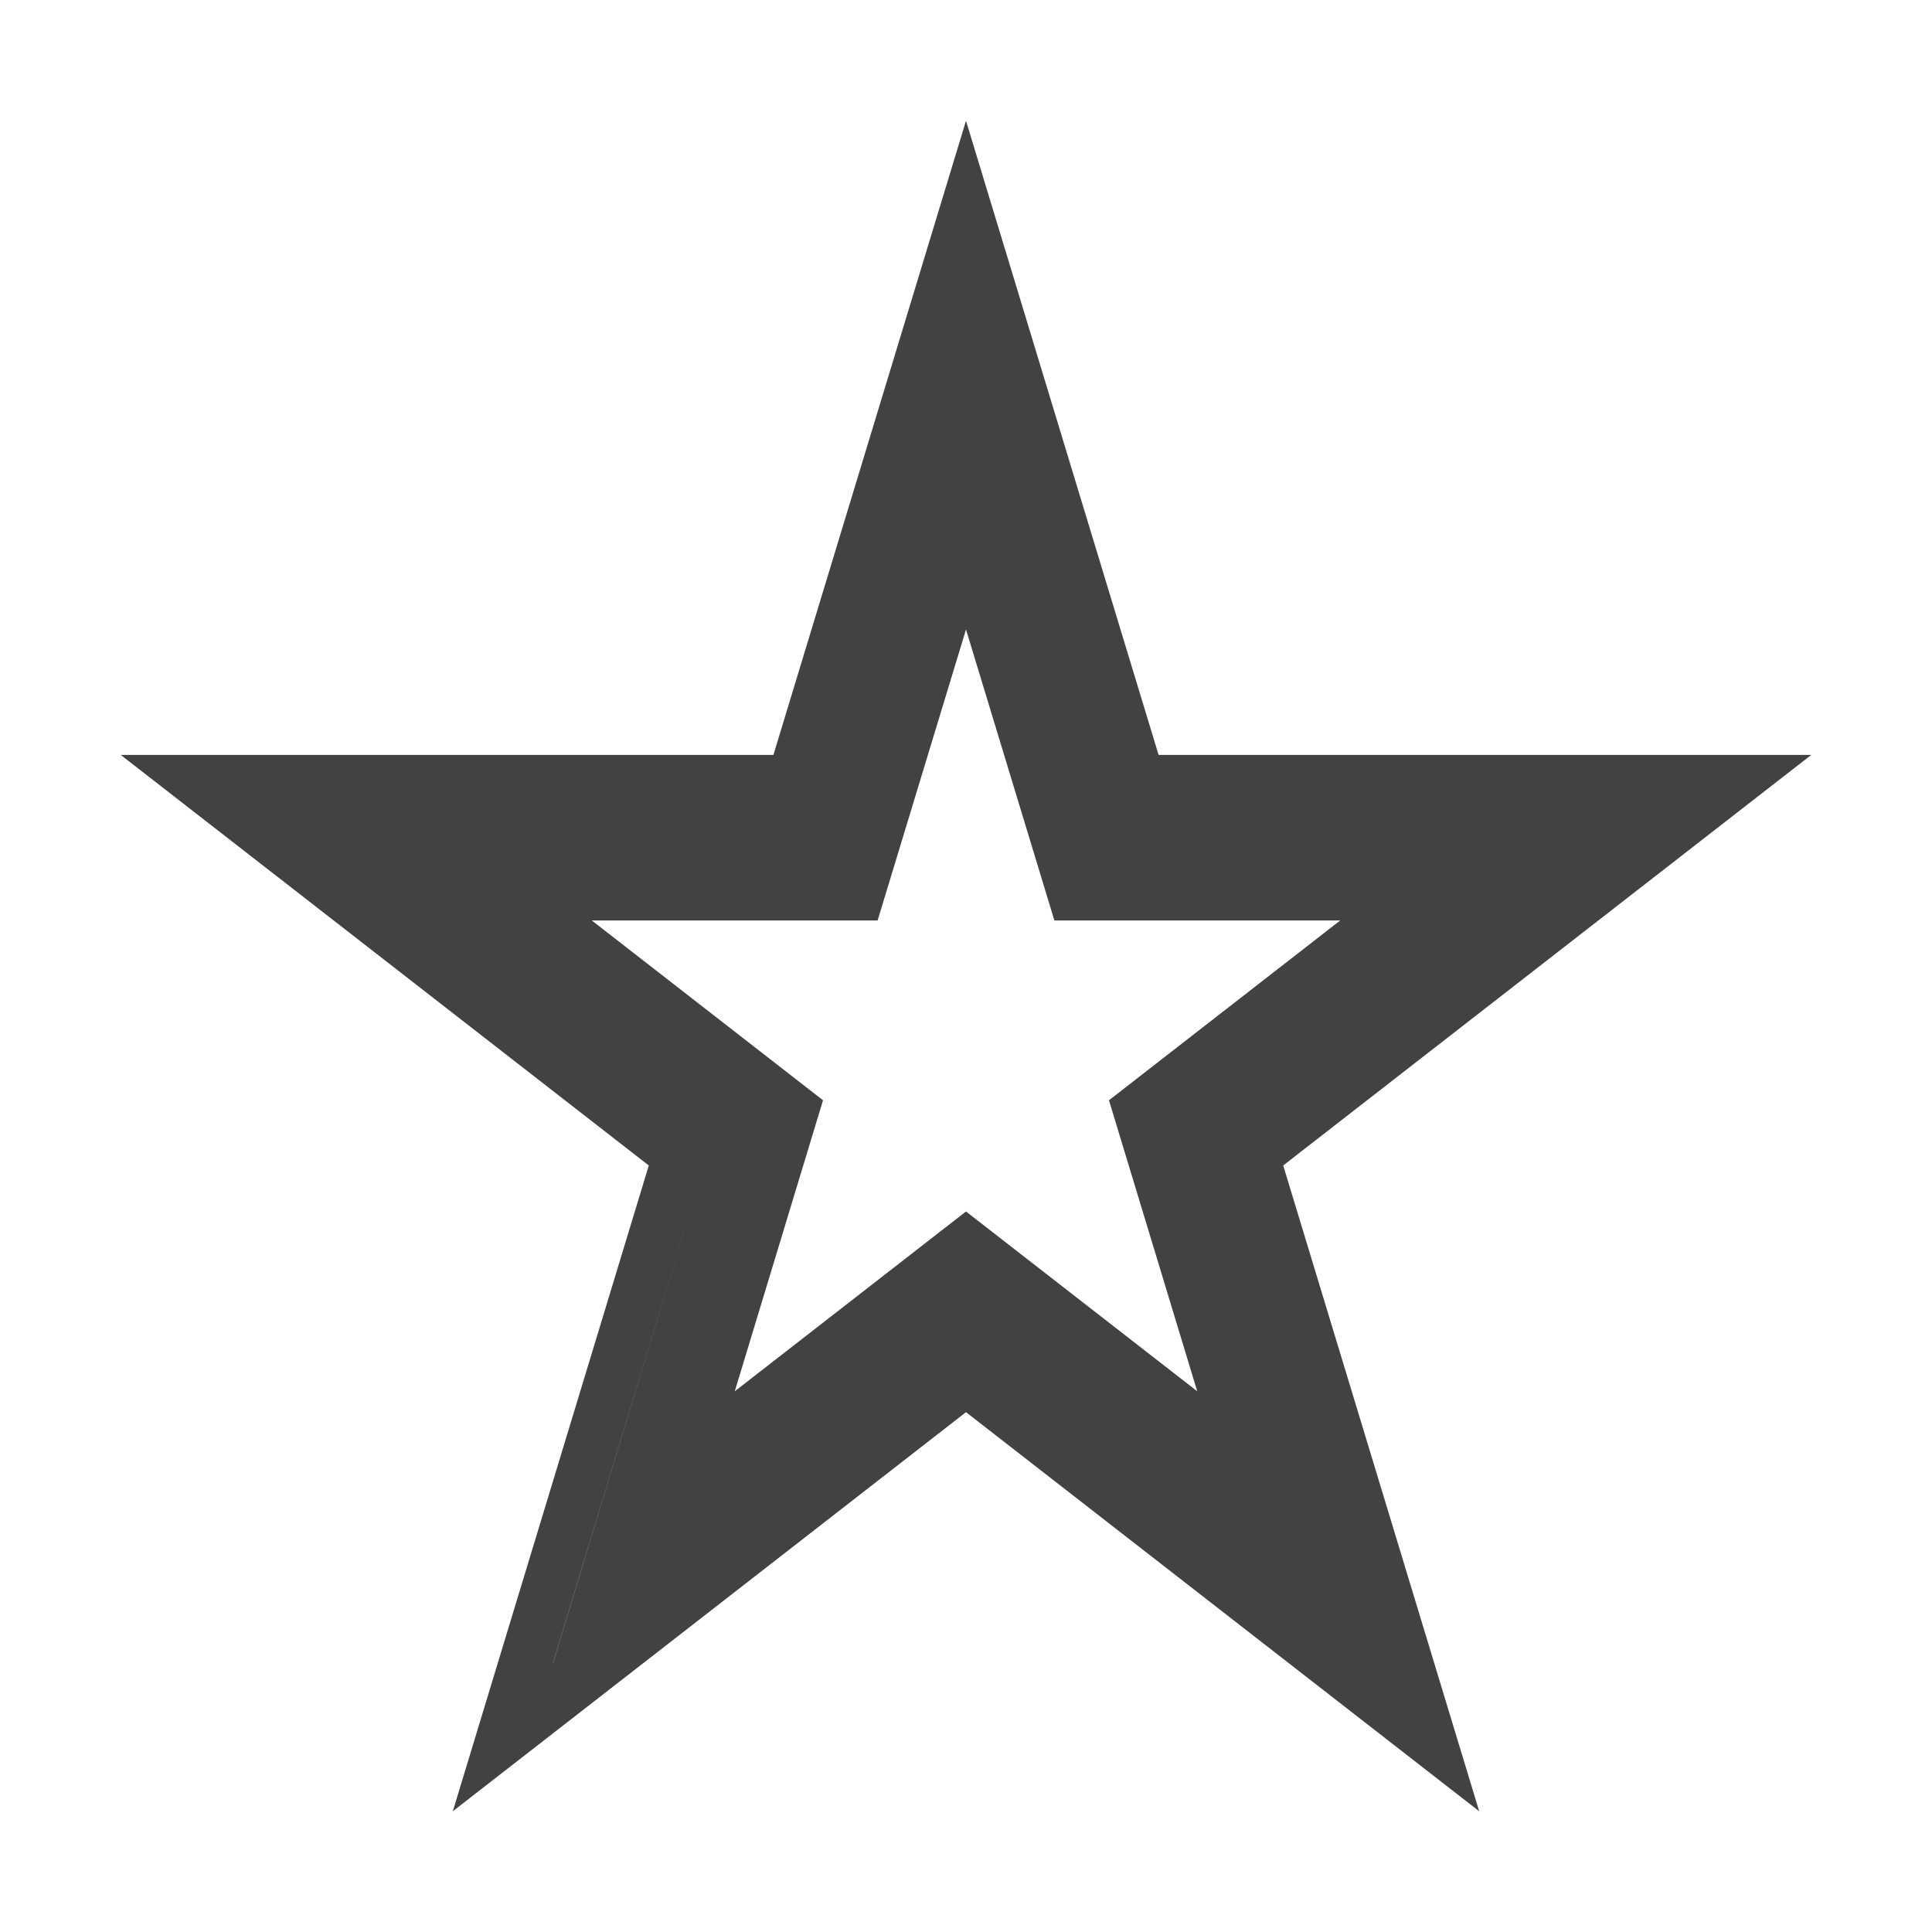 <svg width="16" height="16" viewBox="0 0 16 16" fill="none" xmlns="http://www.w3.org/2000/svg">
<path fill-rule="evenodd" clip-rule="evenodd" d="M9.595 6.252L8 1L6.405 6.252H1L5.373 9.652L3.75 15L8 11.695L12.25 15L10.627 9.652L15 6.252H9.595ZM2.348 6.722H6.72L8 2.507L8 2.507L6.72 6.722H2.348L2.348 6.722ZM5.885 9.472L4.578 13.777L4.579 13.777L5.885 9.472L5.885 9.472ZM13.652 6.722L13.652 6.722H9.28L9.28 6.722H13.652ZM4.901 7.623H7.268L8 5.213L8.732 7.623H11.099L9.184 9.112L9.915 11.522L8 10.033L6.085 11.522L6.816 9.112L4.901 7.623Z" fill="#424242"/>
</svg>
